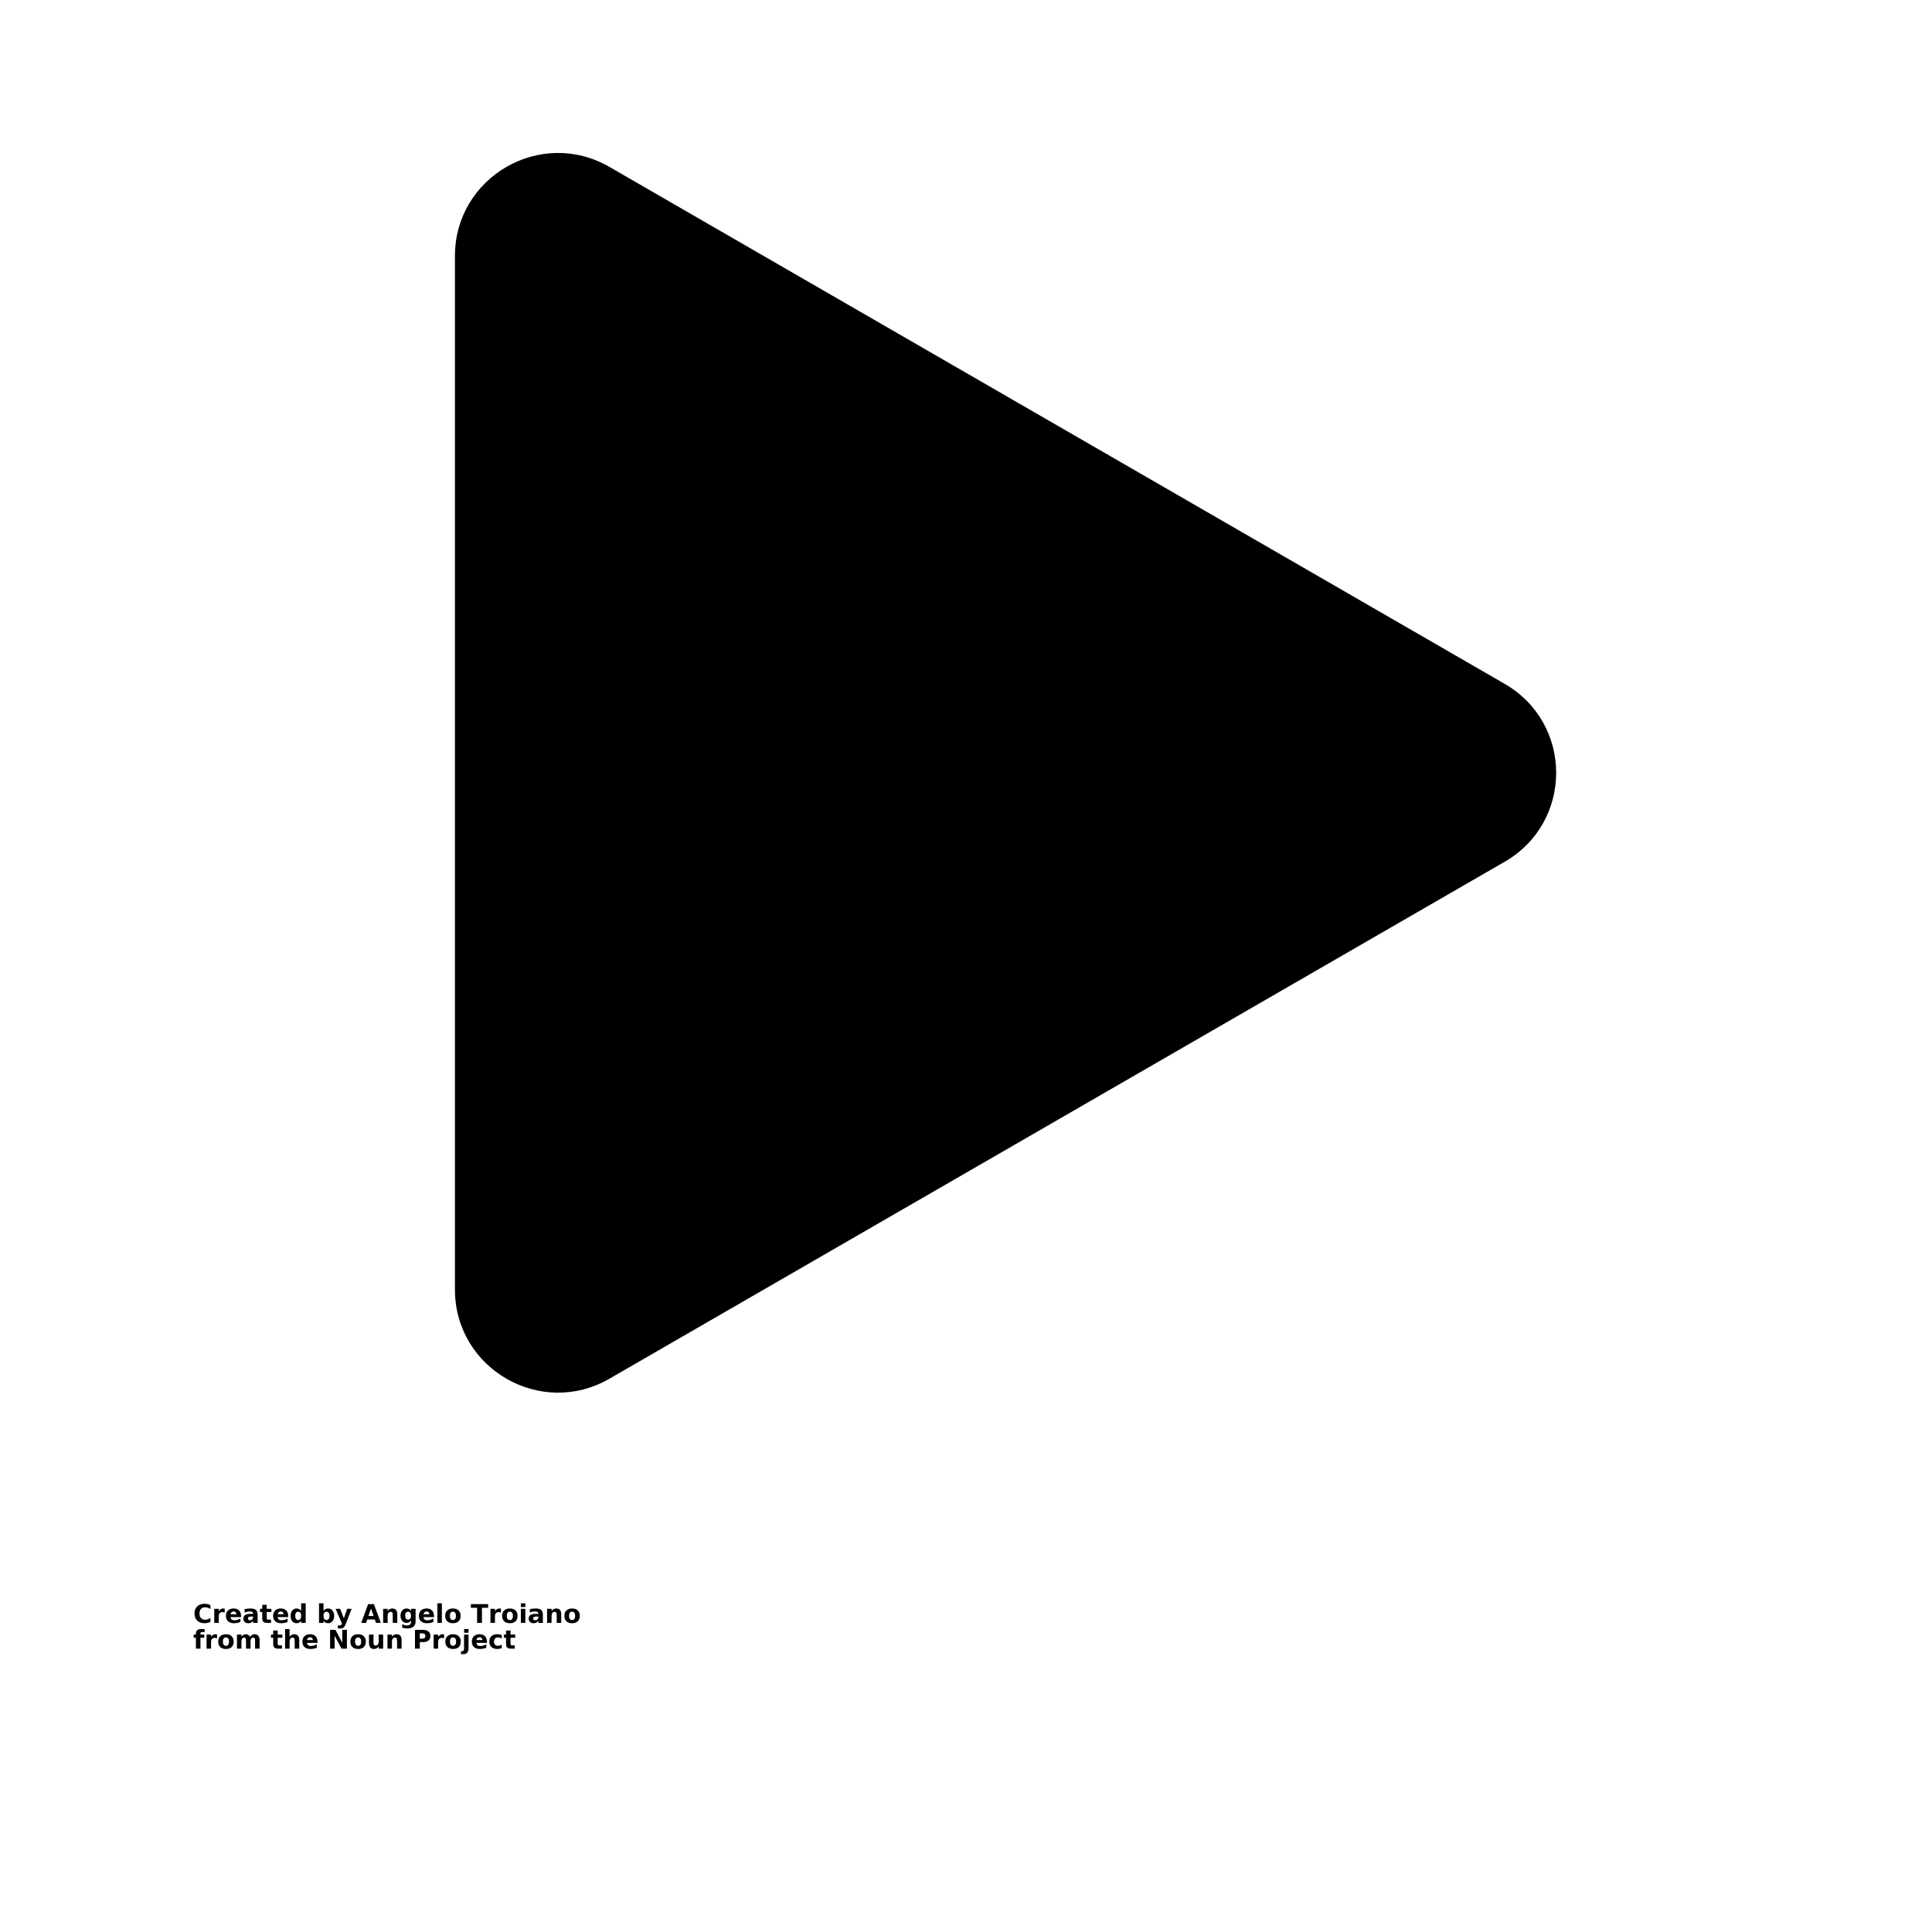 <?xml version="1.0" encoding="UTF-8"?>
<svg width="700pt" height="700pt" version="1.1" viewBox="0 0 700 700" xmlns="http://www.w3.org/2000/svg" xmlns:xlink="http://www.w3.org/1999/xlink">
 <defs>
  <symbol id="w" overflow="visible">
   <path d="m6.25-0.375c-0.324 0.168-0.664 0.293-1.016 0.375-0.344 0.082-0.703 0.125-1.078 0.125-1.137 0-2.039-0.312-2.703-0.938-0.656-0.633-0.984-1.492-0.984-2.578 0-1.094 0.328-1.953 0.984-2.578 0.664-0.633 1.566-0.953 2.703-0.953 0.375 0 0.734 0.043 1.078 0.125 0.352 0.086 0.691 0.211 1.016 0.375v1.406c-0.324-0.219-0.648-0.379-0.969-0.484-0.312-0.102-0.641-0.156-0.984-0.156-0.625 0-1.121 0.203-1.484 0.609-0.355 0.398-0.531 0.949-0.531 1.656 0 0.699 0.176 1.25 0.531 1.656 0.363 0.398 0.859 0.594 1.484 0.594 0.344 0 0.672-0.051 0.984-0.156 0.32-0.102 0.645-0.266 0.969-0.484z"/>
  </symbol>
  <symbol id="c" overflow="visible">
   <path d="m4.578-3.719c-0.148-0.062-0.293-0.109-0.438-0.141-0.137-0.031-0.277-0.047-0.422-0.047-0.418 0-0.742 0.137-0.969 0.406-0.23 0.262-0.344 0.648-0.344 1.156v2.344h-1.625v-5.094h1.625v0.828c0.219-0.332 0.461-0.57 0.734-0.719 0.27-0.156 0.594-0.234 0.969-0.234 0.051 0 0.109 0.008 0.172 0.016 0.07 0 0.164 0.008 0.281 0.016z"/>
  </symbol>
  <symbol id="b" overflow="visible">
   <path d="m5.875-2.562v0.469h-3.812c0.039 0.375 0.176 0.664 0.406 0.859 0.238 0.188 0.57 0.281 1 0.281 0.344 0 0.691-0.047 1.047-0.141 0.363-0.102 0.738-0.258 1.125-0.469v1.25c-0.387 0.148-0.773 0.258-1.156 0.328-0.387 0.07-0.773 0.109-1.156 0.109-0.93 0-1.648-0.234-2.156-0.703-0.512-0.469-0.766-1.125-0.766-1.969 0-0.832 0.25-1.484 0.75-1.953 0.5-0.477 1.191-0.719 2.078-0.719 0.801 0 1.441 0.242 1.922 0.719 0.477 0.48 0.719 1.125 0.719 1.938zm-1.672-0.547c0-0.312-0.094-0.562-0.281-0.75-0.18-0.188-0.414-0.281-0.703-0.281-0.312 0-0.57 0.09-0.766 0.266-0.199 0.18-0.324 0.434-0.375 0.766z"/>
  </symbol>
  <symbol id="f" overflow="visible">
   <path d="m3.062-2.297c-0.336 0-0.59 0.059-0.766 0.172-0.168 0.117-0.25 0.289-0.25 0.516 0 0.211 0.066 0.371 0.203 0.484 0.133 0.117 0.328 0.172 0.578 0.172 0.301 0 0.555-0.109 0.766-0.328 0.219-0.219 0.328-0.492 0.328-0.828v-0.188zm2.5-0.609v2.906h-1.641v-0.75c-0.219 0.305-0.469 0.527-0.75 0.672-0.273 0.133-0.602 0.203-0.984 0.203-0.531 0-0.965-0.148-1.297-0.453-0.324-0.312-0.484-0.711-0.484-1.203 0-0.594 0.203-1.031 0.609-1.312 0.414-0.281 1.062-0.422 1.938-0.422h0.969v-0.125c0-0.258-0.105-0.445-0.312-0.562-0.199-0.125-0.516-0.188-0.953-0.188-0.344 0-0.668 0.039-0.969 0.109-0.305 0.062-0.586 0.168-0.844 0.312v-1.25c0.352-0.082 0.703-0.145 1.047-0.188 0.352-0.039 0.707-0.062 1.062-0.062 0.926 0 1.594 0.184 2 0.547 0.406 0.355 0.609 0.945 0.609 1.766z"/>
  </symbol>
  <symbol id="d" overflow="visible">
   <path d="m2.562-6.547v1.453h1.688v1.156h-1.688v2.172c0 0.23 0.047 0.387 0.141 0.469 0.094 0.086 0.281 0.125 0.562 0.125h0.844v1.172h-1.406c-0.648 0-1.105-0.133-1.375-0.406-0.262-0.27-0.391-0.723-0.391-1.359v-2.172h-0.812v-1.156h0.812v-1.453z"/>
  </symbol>
  <symbol id="j" overflow="visible">
   <path d="m4.25-4.359v-2.734h1.641v7.094h-1.641v-0.734c-0.219 0.305-0.465 0.523-0.734 0.656-0.273 0.133-0.586 0.203-0.938 0.203-0.637 0-1.156-0.242-1.562-0.734-0.398-0.5-0.594-1.145-0.594-1.938 0-0.781 0.195-1.422 0.594-1.922 0.406-0.5 0.926-0.75 1.562-0.75 0.352 0 0.664 0.074 0.938 0.219 0.27 0.137 0.516 0.352 0.734 0.641zm-1.078 3.312c0.352 0 0.617-0.125 0.797-0.375 0.188-0.258 0.281-0.633 0.281-1.125 0-0.488-0.094-0.859-0.281-1.109-0.18-0.258-0.445-0.391-0.797-0.391-0.344 0-0.609 0.133-0.797 0.391-0.18 0.25-0.266 0.621-0.266 1.109 0 0.492 0.086 0.867 0.266 1.125 0.188 0.25 0.453 0.375 0.797 0.375z"/>
  </symbol>
  <symbol id="i" overflow="visible">
   <path d="m3.5-1.047c0.344 0 0.609-0.125 0.797-0.375 0.188-0.258 0.281-0.633 0.281-1.125 0-0.488-0.094-0.859-0.281-1.109-0.188-0.258-0.453-0.391-0.797-0.391-0.355 0-0.625 0.133-0.812 0.391-0.188 0.262-0.281 0.633-0.281 1.109 0 0.48 0.094 0.852 0.281 1.109 0.188 0.262 0.457 0.391 0.812 0.391zm-1.094-3.312c0.227-0.289 0.477-0.504 0.75-0.641 0.281-0.145 0.598-0.219 0.953-0.219 0.625 0 1.141 0.25 1.547 0.75s0.609 1.141 0.609 1.922c0 0.793-0.203 1.438-0.609 1.938-0.406 0.492-0.922 0.734-1.547 0.734-0.355 0-0.672-0.07-0.953-0.203-0.273-0.145-0.523-0.363-0.75-0.656v0.734h-1.625v-7.094h1.625z"/>
  </symbol>
  <symbol id="h" overflow="visible">
   <path d="m0.109-5.094h1.641l1.359 3.453 1.172-3.453h1.625l-2.141 5.578c-0.219 0.562-0.477 0.957-0.766 1.188-0.281 0.227-0.656 0.344-1.125 0.344h-0.938v-1.078h0.5c0.281 0 0.484-0.047 0.609-0.141 0.125-0.086 0.223-0.234 0.297-0.453l0.047-0.141z"/>
  </symbol>
  <symbol id="g" overflow="visible">
   <path d="m4.984-1.234h-2.75l-0.422 1.234h-1.766l2.516-6.797h2.094l2.516 6.797h-1.766zm-2.312-1.266h1.875l-0.938-2.703z"/>
  </symbol>
  <symbol id="e" overflow="visible">
   <path d="m5.906-3.109v3.109h-1.641v-2.375c0-0.438-0.012-0.738-0.031-0.906-0.012-0.164-0.043-0.289-0.094-0.375-0.062-0.102-0.152-0.188-0.266-0.25-0.105-0.062-0.23-0.094-0.375-0.094-0.336 0-0.602 0.137-0.797 0.406-0.199 0.262-0.297 0.621-0.297 1.078v2.516h-1.625v-5.094h1.625v0.734c0.25-0.289 0.508-0.504 0.781-0.641 0.281-0.145 0.586-0.219 0.922-0.219 0.594 0 1.039 0.184 1.344 0.547 0.301 0.355 0.453 0.875 0.453 1.562z"/>
  </symbol>
  <symbol id="v" overflow="visible">
   <path d="m4.25-0.859c-0.219 0.293-0.465 0.512-0.734 0.656-0.273 0.137-0.586 0.203-0.938 0.203-0.625 0-1.141-0.242-1.547-0.734-0.406-0.488-0.609-1.113-0.609-1.875 0-0.758 0.203-1.383 0.609-1.875 0.406-0.488 0.922-0.734 1.547-0.734 0.352 0 0.664 0.074 0.938 0.219 0.27 0.137 0.516 0.355 0.734 0.656v-0.75h1.641v4.578c0 0.82-0.262 1.445-0.781 1.875-0.512 0.438-1.262 0.656-2.25 0.656-0.312 0-0.621-0.027-0.922-0.078-0.293-0.043-0.59-0.117-0.891-0.219v-1.266c0.281 0.156 0.555 0.273 0.828 0.359 0.281 0.082 0.555 0.125 0.828 0.125 0.531 0 0.922-0.121 1.172-0.359 0.25-0.23 0.375-0.594 0.375-1.094zm-1.078-3.188c-0.336 0-0.594 0.125-0.781 0.375s-0.281 0.605-0.281 1.062c0 0.469 0.086 0.824 0.266 1.062 0.188 0.242 0.453 0.359 0.797 0.359s0.609-0.125 0.797-0.375 0.281-0.598 0.281-1.047c0-0.457-0.094-0.812-0.281-1.062s-0.453-0.375-0.797-0.375z"/>
  </symbol>
  <symbol id="u" overflow="visible">
   <path d="m0.781-7.094h1.625v7.094h-1.625z"/>
  </symbol>
  <symbol id="a" overflow="visible">
   <path d="m3.219-4.062c-0.367 0-0.648 0.133-0.844 0.391-0.188 0.262-0.281 0.637-0.281 1.125 0 0.492 0.094 0.867 0.281 1.125 0.195 0.262 0.477 0.391 0.844 0.391 0.352 0 0.625-0.129 0.812-0.391 0.188-0.258 0.281-0.633 0.281-1.125 0-0.488-0.094-0.863-0.281-1.125-0.188-0.258-0.461-0.391-0.812-0.391zm0-1.156c0.875 0 1.555 0.242 2.047 0.719 0.488 0.469 0.734 1.121 0.734 1.953 0 0.844-0.246 1.5-0.734 1.969-0.492 0.469-1.172 0.703-2.047 0.703-0.887 0-1.578-0.234-2.078-0.703-0.492-0.469-0.734-1.125-0.734-1.969 0-0.832 0.242-1.484 0.734-1.953 0.5-0.477 1.191-0.719 2.078-0.719z"/>
  </symbol>
  <symbol id="t" overflow="visible">
   <path d="m0.047-6.797h6.266v1.328h-2.25v5.469h-1.75v-5.469h-2.266z"/>
  </symbol>
  <symbol id="s" overflow="visible">
   <path d="m0.781-5.094h1.625v5.094h-1.625zm0-2h1.625v1.344h-1.625z"/>
  </symbol>
  <symbol id="r" overflow="visible">
   <path d="m4.141-7.094v1.078h-0.906c-0.23 0-0.391 0.043-0.484 0.125-0.086 0.086-0.125 0.23-0.125 0.438v0.359h1.391v1.156h-1.391v3.938h-1.641v-3.938h-0.812v-1.156h0.812v-0.359c0-0.562 0.156-0.973 0.469-1.234 0.312-0.27 0.789-0.406 1.438-0.406z"/>
  </symbol>
  <symbol id="q" overflow="visible">
   <path d="m5.516-4.25c0.207-0.32 0.453-0.562 0.734-0.719 0.281-0.164 0.594-0.25 0.938-0.25 0.582 0 1.023 0.184 1.328 0.547 0.312 0.355 0.469 0.875 0.469 1.562v3.109h-1.641v-2.656-0.125-0.188c0-0.352-0.055-0.613-0.156-0.781-0.105-0.164-0.277-0.25-0.516-0.25-0.305 0-0.543 0.133-0.719 0.391-0.168 0.25-0.25 0.621-0.25 1.109v2.5h-1.641v-2.656c0-0.562-0.055-0.926-0.156-1.094-0.094-0.164-0.266-0.25-0.516-0.25-0.312 0-0.559 0.133-0.734 0.391-0.168 0.262-0.25 0.625-0.25 1.094v2.516h-1.625v-5.094h1.625v0.734c0.207-0.281 0.441-0.492 0.703-0.641 0.258-0.145 0.547-0.219 0.859-0.219 0.344 0 0.648 0.086 0.922 0.25 0.27 0.168 0.477 0.406 0.625 0.719z"/>
  </symbol>
  <symbol id="p" overflow="visible">
   <path d="m5.906-3.109v3.109h-1.641v-2.375c0-0.438-0.012-0.738-0.031-0.906-0.012-0.164-0.043-0.289-0.094-0.375-0.062-0.102-0.152-0.188-0.266-0.25-0.105-0.062-0.23-0.094-0.375-0.094-0.336 0-0.602 0.137-0.797 0.406-0.199 0.262-0.297 0.621-0.297 1.078v2.516h-1.625v-7.094h1.625v2.734c0.25-0.289 0.508-0.504 0.781-0.641 0.281-0.145 0.586-0.219 0.922-0.219 0.594 0 1.039 0.184 1.344 0.547 0.301 0.355 0.453 0.875 0.453 1.562z"/>
  </symbol>
  <symbol id="o" overflow="visible">
   <path d="m0.859-6.797h1.953l2.469 4.656v-4.656h1.672v6.797h-1.969l-2.469-4.672v4.672h-1.656z"/>
  </symbol>
  <symbol id="n" overflow="visible">
   <path d="m0.734-1.984v-3.109h1.641v0.5c0 0.281-0.008 0.633-0.016 1.047v0.828c0 0.418 0.008 0.715 0.031 0.891 0.02 0.18 0.055 0.309 0.109 0.391 0.062 0.105 0.145 0.188 0.25 0.25 0.113 0.055 0.242 0.078 0.391 0.078 0.332 0 0.598-0.129 0.797-0.391 0.195-0.258 0.297-0.617 0.297-1.078v-2.516h1.625v5.094h-1.625v-0.734c-0.25 0.293-0.516 0.512-0.797 0.656-0.273 0.133-0.574 0.203-0.906 0.203-0.586 0-1.031-0.176-1.344-0.531-0.305-0.363-0.453-0.891-0.453-1.578z"/>
  </symbol>
  <symbol id="m" overflow="visible">
   <path d="m0.859-6.797h2.906c0.863 0 1.523 0.195 1.984 0.578 0.469 0.387 0.703 0.934 0.703 1.641 0 0.711-0.234 1.258-0.703 1.641-0.461 0.387-1.121 0.578-1.984 0.578h-1.156v2.359h-1.75zm1.75 1.266v1.906h0.969c0.344 0 0.602-0.082 0.781-0.25 0.188-0.164 0.281-0.398 0.281-0.703 0-0.301-0.094-0.535-0.281-0.703-0.18-0.164-0.438-0.25-0.781-0.25z"/>
  </symbol>
  <symbol id="l" overflow="visible">
   <path d="m0.781-5.094h1.625v5c0 0.688-0.164 1.207-0.484 1.562-0.324 0.363-0.797 0.547-1.422 0.547h-0.812v-1.078h0.281c0.312 0 0.523-0.07 0.641-0.203 0.113-0.137 0.172-0.414 0.172-0.828zm0-2h1.625v1.344h-1.625z"/>
  </symbol>
  <symbol id="k" overflow="visible">
   <path d="m4.906-4.938v1.328c-0.219-0.156-0.445-0.27-0.672-0.344-0.219-0.07-0.449-0.109-0.688-0.109-0.461 0-0.82 0.137-1.078 0.406-0.25 0.262-0.375 0.633-0.375 1.109 0 0.48 0.125 0.855 0.375 1.125 0.258 0.262 0.617 0.391 1.078 0.391 0.25 0 0.488-0.035 0.719-0.109 0.227-0.082 0.441-0.195 0.641-0.344v1.328c-0.262 0.094-0.523 0.16-0.781 0.203-0.262 0.051-0.523 0.078-0.781 0.078-0.93 0-1.652-0.234-2.172-0.703-0.512-0.469-0.766-1.125-0.766-1.969s0.254-1.5 0.766-1.969c0.52-0.469 1.242-0.703 2.172-0.703 0.258 0 0.52 0.027 0.781 0.078 0.258 0.043 0.52 0.109 0.781 0.203z"/>
  </symbol>
 </defs>
 <g>
  <path d="m545.07 312.29-324.24 187.23c-24.828 14.375-56-3.547-56-32.293v-374.45c0-28.746 31.172-46.668 56-32.293l324.24 187.23c25.012 14.371 25.012 50.215 0 64.586z"/>
  <use x="70" y="588" xlink:href="#w"/>
  <use x="76.852" y="588" xlink:href="#c"/>
  <use x="81.453" y="588" xlink:href="#b"/>
  <use x="87.781" y="588" xlink:href="#f"/>
  <use x="94.082" y="588" xlink:href="#d"/>
  <use x="98.543" y="588" xlink:href="#b"/>
  <use x="104.871" y="588" xlink:href="#j"/>
  <use x="114.805" y="588" xlink:href="#i"/>
  <use x="121.484" y="588" xlink:href="#h"/>
  <use x="130.816" y="588" xlink:href="#g"/>
  <use x="138.039" y="588" xlink:href="#e"/>
  <use x="144.684" y="588" xlink:href="#v"/>
  <use x="151.367" y="588" xlink:href="#b"/>
  <use x="157.695" y="588" xlink:href="#u"/>
  <use x="160.895" y="588" xlink:href="#a"/>
  <use x="170.555" y="588" xlink:href="#t"/>
  <use x="176.922" y="588" xlink:href="#c"/>
  <use x="181.527" y="588" xlink:href="#a"/>
  <use x="187.938" y="588" xlink:href="#s"/>
  <use x="191.137" y="588" xlink:href="#f"/>
  <use x="197.438" y="588" xlink:href="#e"/>
  <use x="204.078" y="588" xlink:href="#a"/>
  <use x="70" y="597.332" xlink:href="#r"/>
  <use x="74.062" y="597.332" xlink:href="#c"/>
  <use x="78.664" y="597.332" xlink:href="#a"/>
  <use x="85.074" y="597.332" xlink:href="#q"/>
  <use x="98.051" y="597.332" xlink:href="#d"/>
  <use x="102.512" y="597.332" xlink:href="#p"/>
  <use x="109.156" y="597.332" xlink:href="#b"/>
  <use x="118.734" y="597.332" xlink:href="#o"/>
  <use x="126.547" y="597.332" xlink:href="#a"/>
  <use x="132.961" y="597.332" xlink:href="#n"/>
  <use x="139.602" y="597.332" xlink:href="#e"/>
  <use x="149.496" y="597.332" xlink:href="#m"/>
  <use x="156.336" y="597.332" xlink:href="#c"/>
  <use x="160.941" y="597.332" xlink:href="#a"/>
  <use x="167.352" y="597.332" xlink:href="#l"/>
  <use x="170.551" y="597.332" xlink:href="#b"/>
  <use x="176.883" y="597.332" xlink:href="#k"/>
  <use x="182.414" y="597.332" xlink:href="#d"/>
 </g>
</svg>
